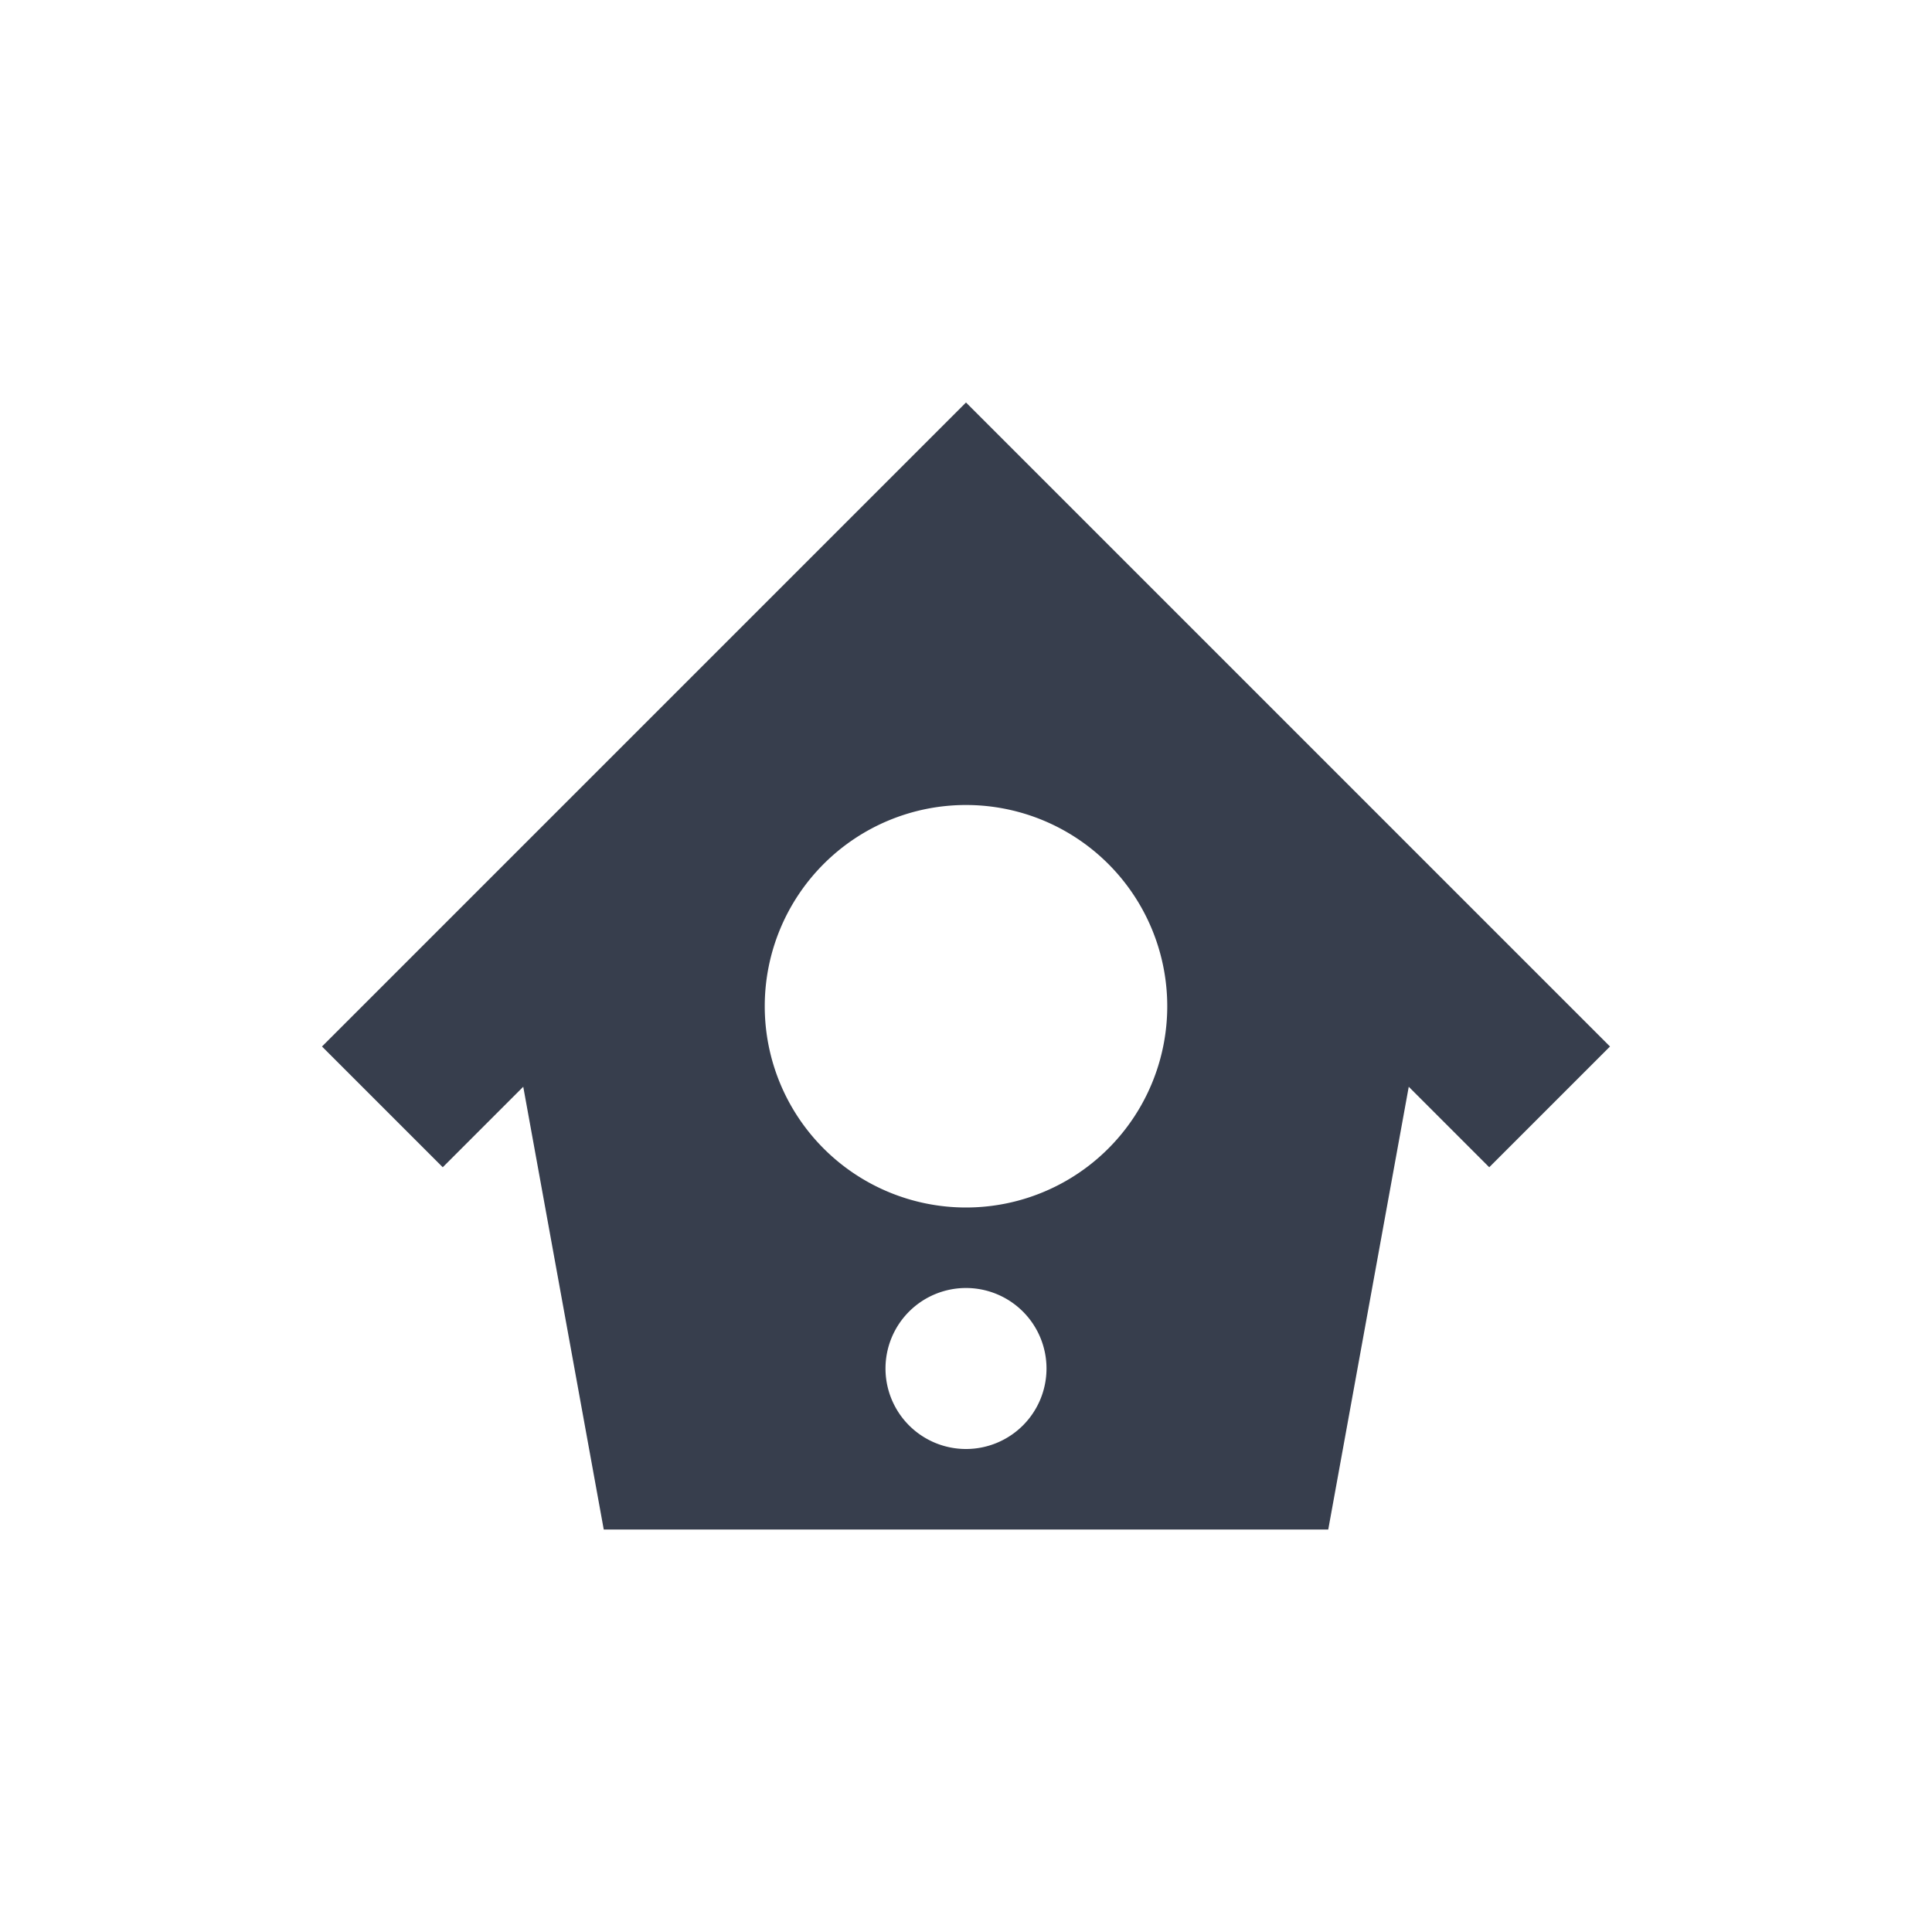 <svg xmlns="http://www.w3.org/2000/svg" width="24" height="24" version="1.1">
 <defs>
  <style id="current-color-scheme" type="text/css">
   .ColorScheme-Text { color:#373E4D; } .ColorScheme-Highlight { color:#4285f4; }
  </style>
 </defs>
 <g transform="translate(4,4)">
  <path style="fill:currentColor" class="ColorScheme-Text" d="M 8 1 L 0 9 L 1.5 10.5 L 2.5 9.5 L 3.5 15 L 12.5 15 L 13.5 9.5 L 14.5 10.5 L 16 9 L 8 1 z M 8 6 A 2.5 2.5 0 0 1 10.5 8.5 A 2.5 2.5 0 0 1 8 11 A 2.5 2.5 0 0 1 5.5 8.5 A 2.5 2.5 0 0 1 8 6 z M 8 12 A 1 1 0 0 1 9 13 A 1 1 0 0 1 8 14 A 1 1 0 0 1 7 13 A 1 1 0 0 1 8 12 z"/>
 </g>
</svg>
